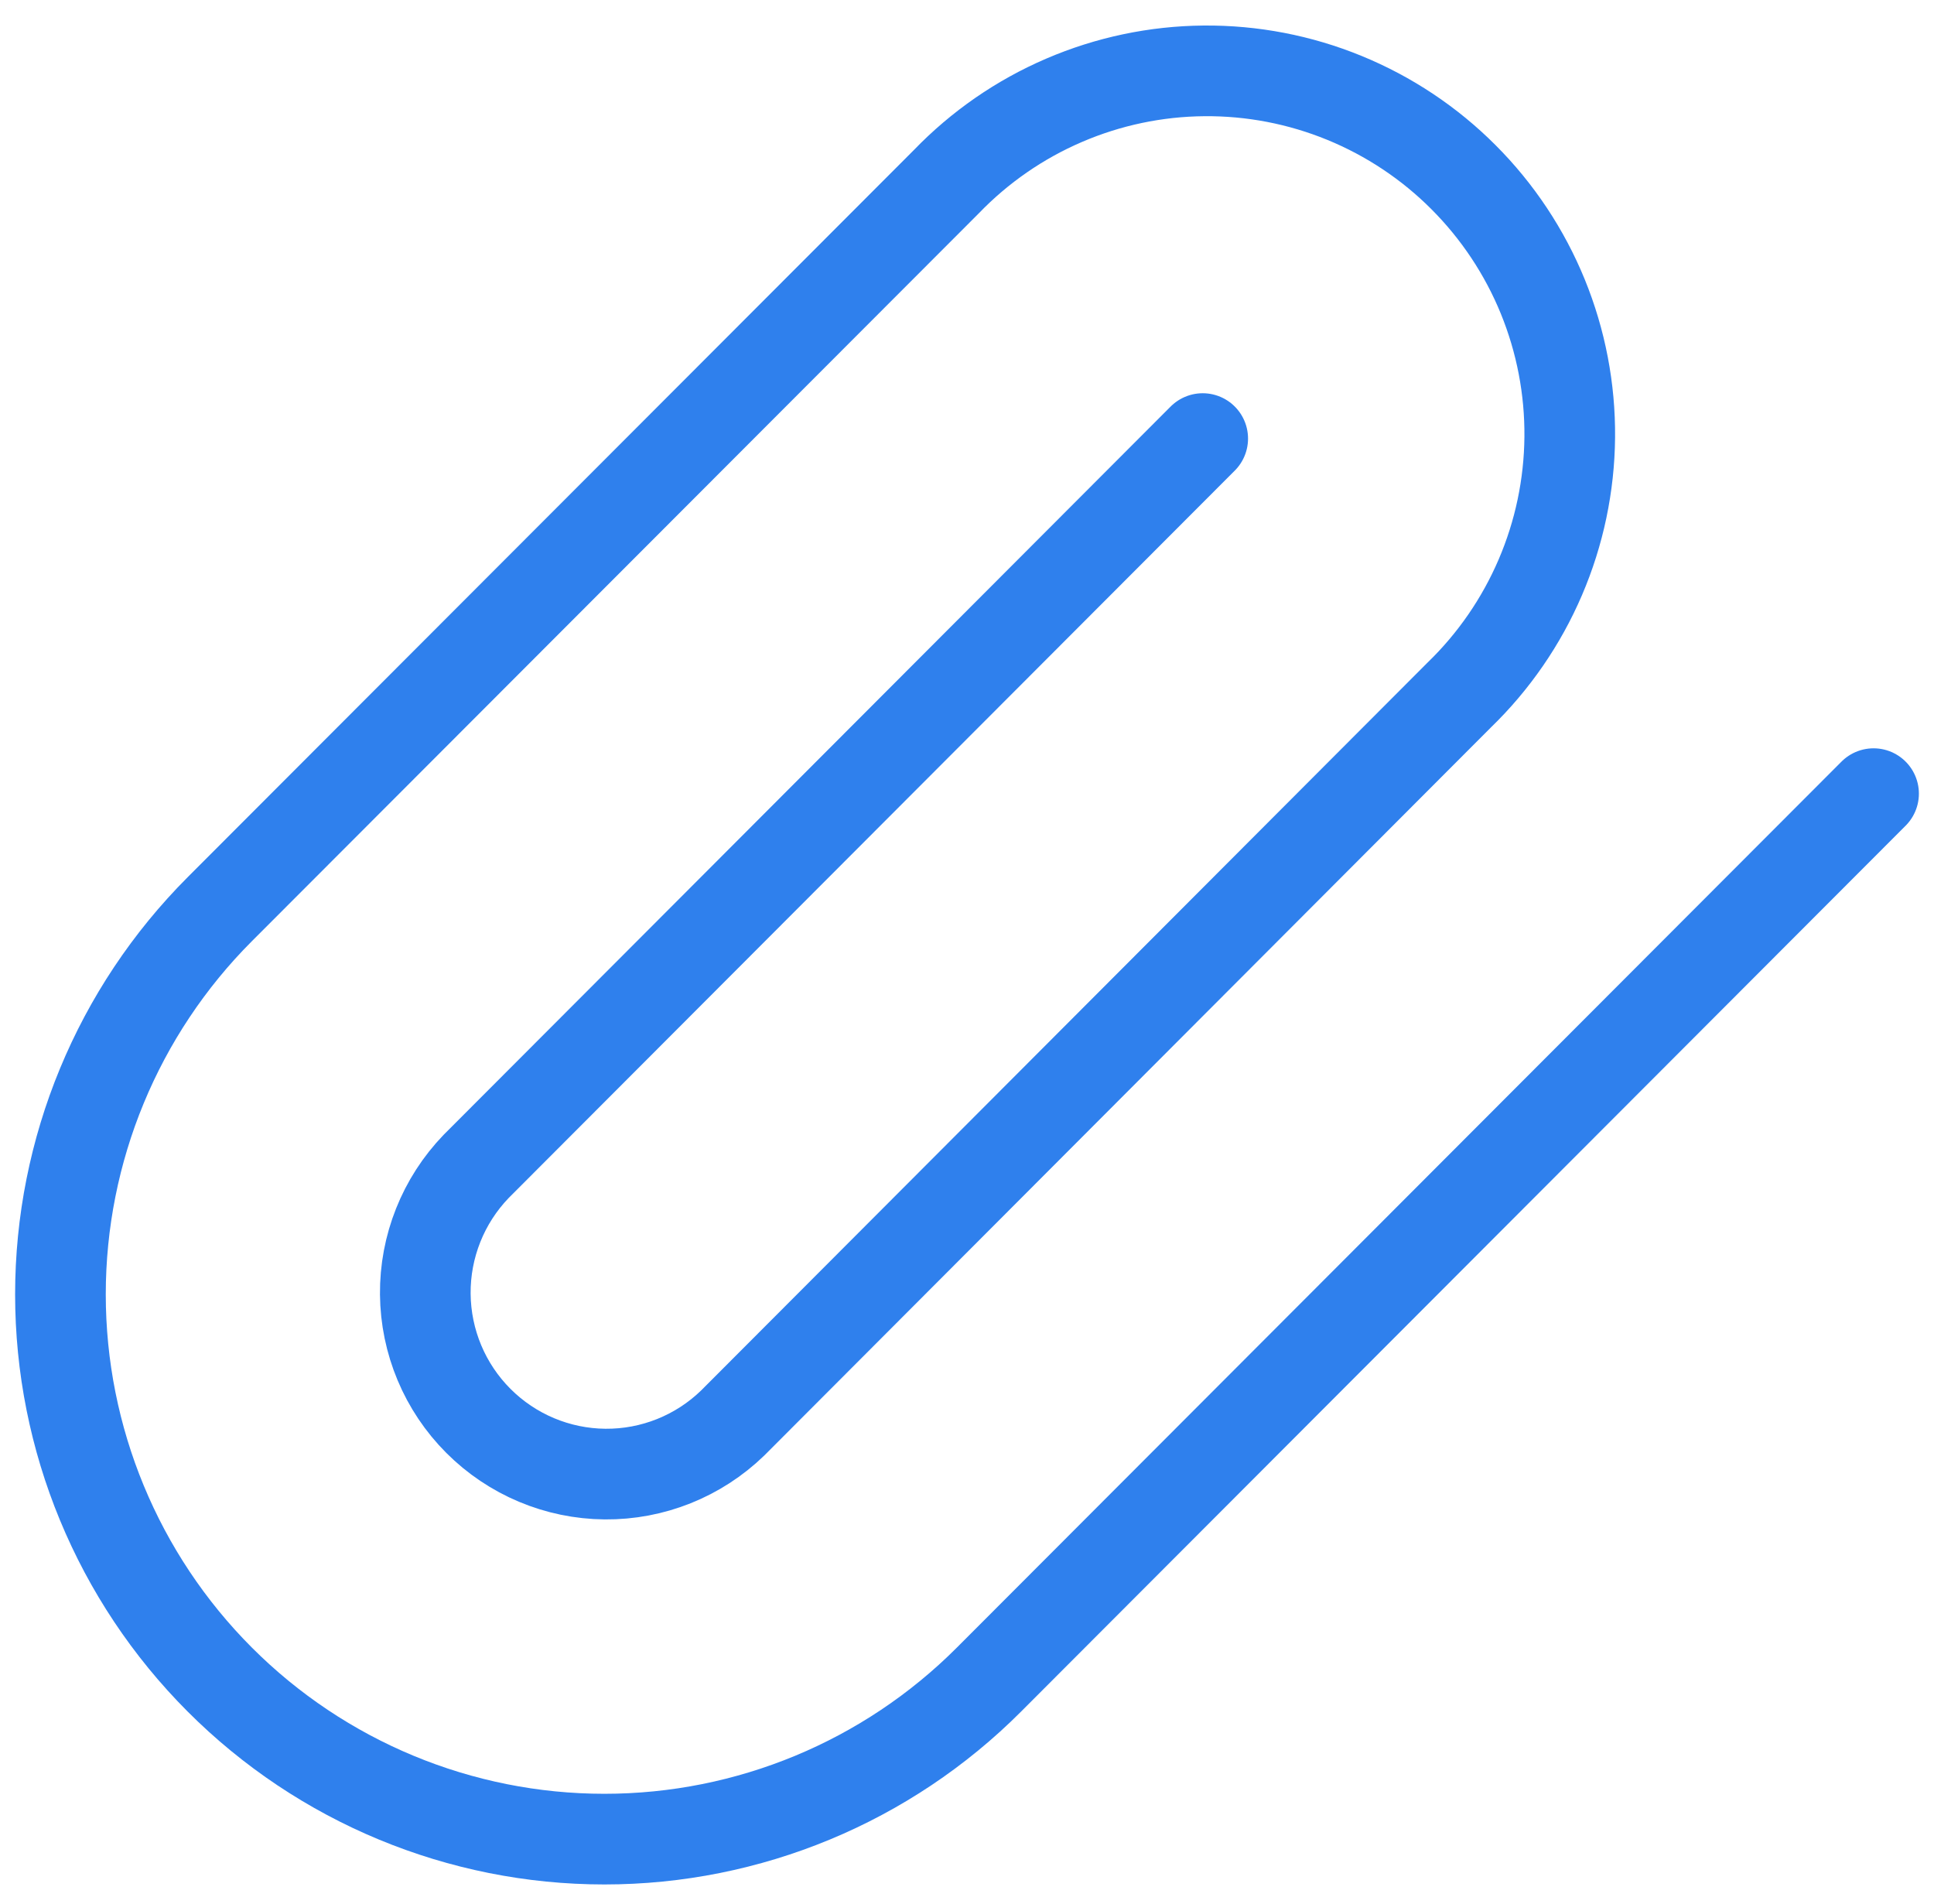 <svg width="64" height="63" viewBox="0 0 64 63" fill="none" xmlns="http://www.w3.org/2000/svg">
<path d="M62 26.261L32.728 55.575C29.352 58.956 24.774 60.855 20 60.855C15.226 60.855 10.648 58.956 7.272 55.575C3.896 52.195 2 47.611 2 42.83C2 38.05 3.896 33.465 7.272 30.085L31.315 6.013C32.422 4.865 33.746 3.949 35.21 3.32C36.674 2.69 38.249 2.358 39.842 2.345C41.435 2.331 43.016 2.635 44.49 3.239C45.965 3.843 47.305 4.735 48.431 5.864C49.558 6.992 50.449 8.333 51.053 9.81C51.656 11.287 51.96 12.869 51.946 14.465C51.932 16.06 51.601 17.637 50.972 19.103C50.343 20.569 49.429 21.895 48.283 23.003L24.243 47.089C23.111 48.184 21.596 48.79 20.023 48.776C18.45 48.763 16.945 48.131 15.832 47.017C14.719 45.904 14.088 44.397 14.074 42.821C14.06 41.246 14.665 39.728 15.757 38.595L39.8 14.512" stroke="#2F80ED" stroke-width="3" stroke-linecap="round" stroke-linejoin="round"/>
</svg>
